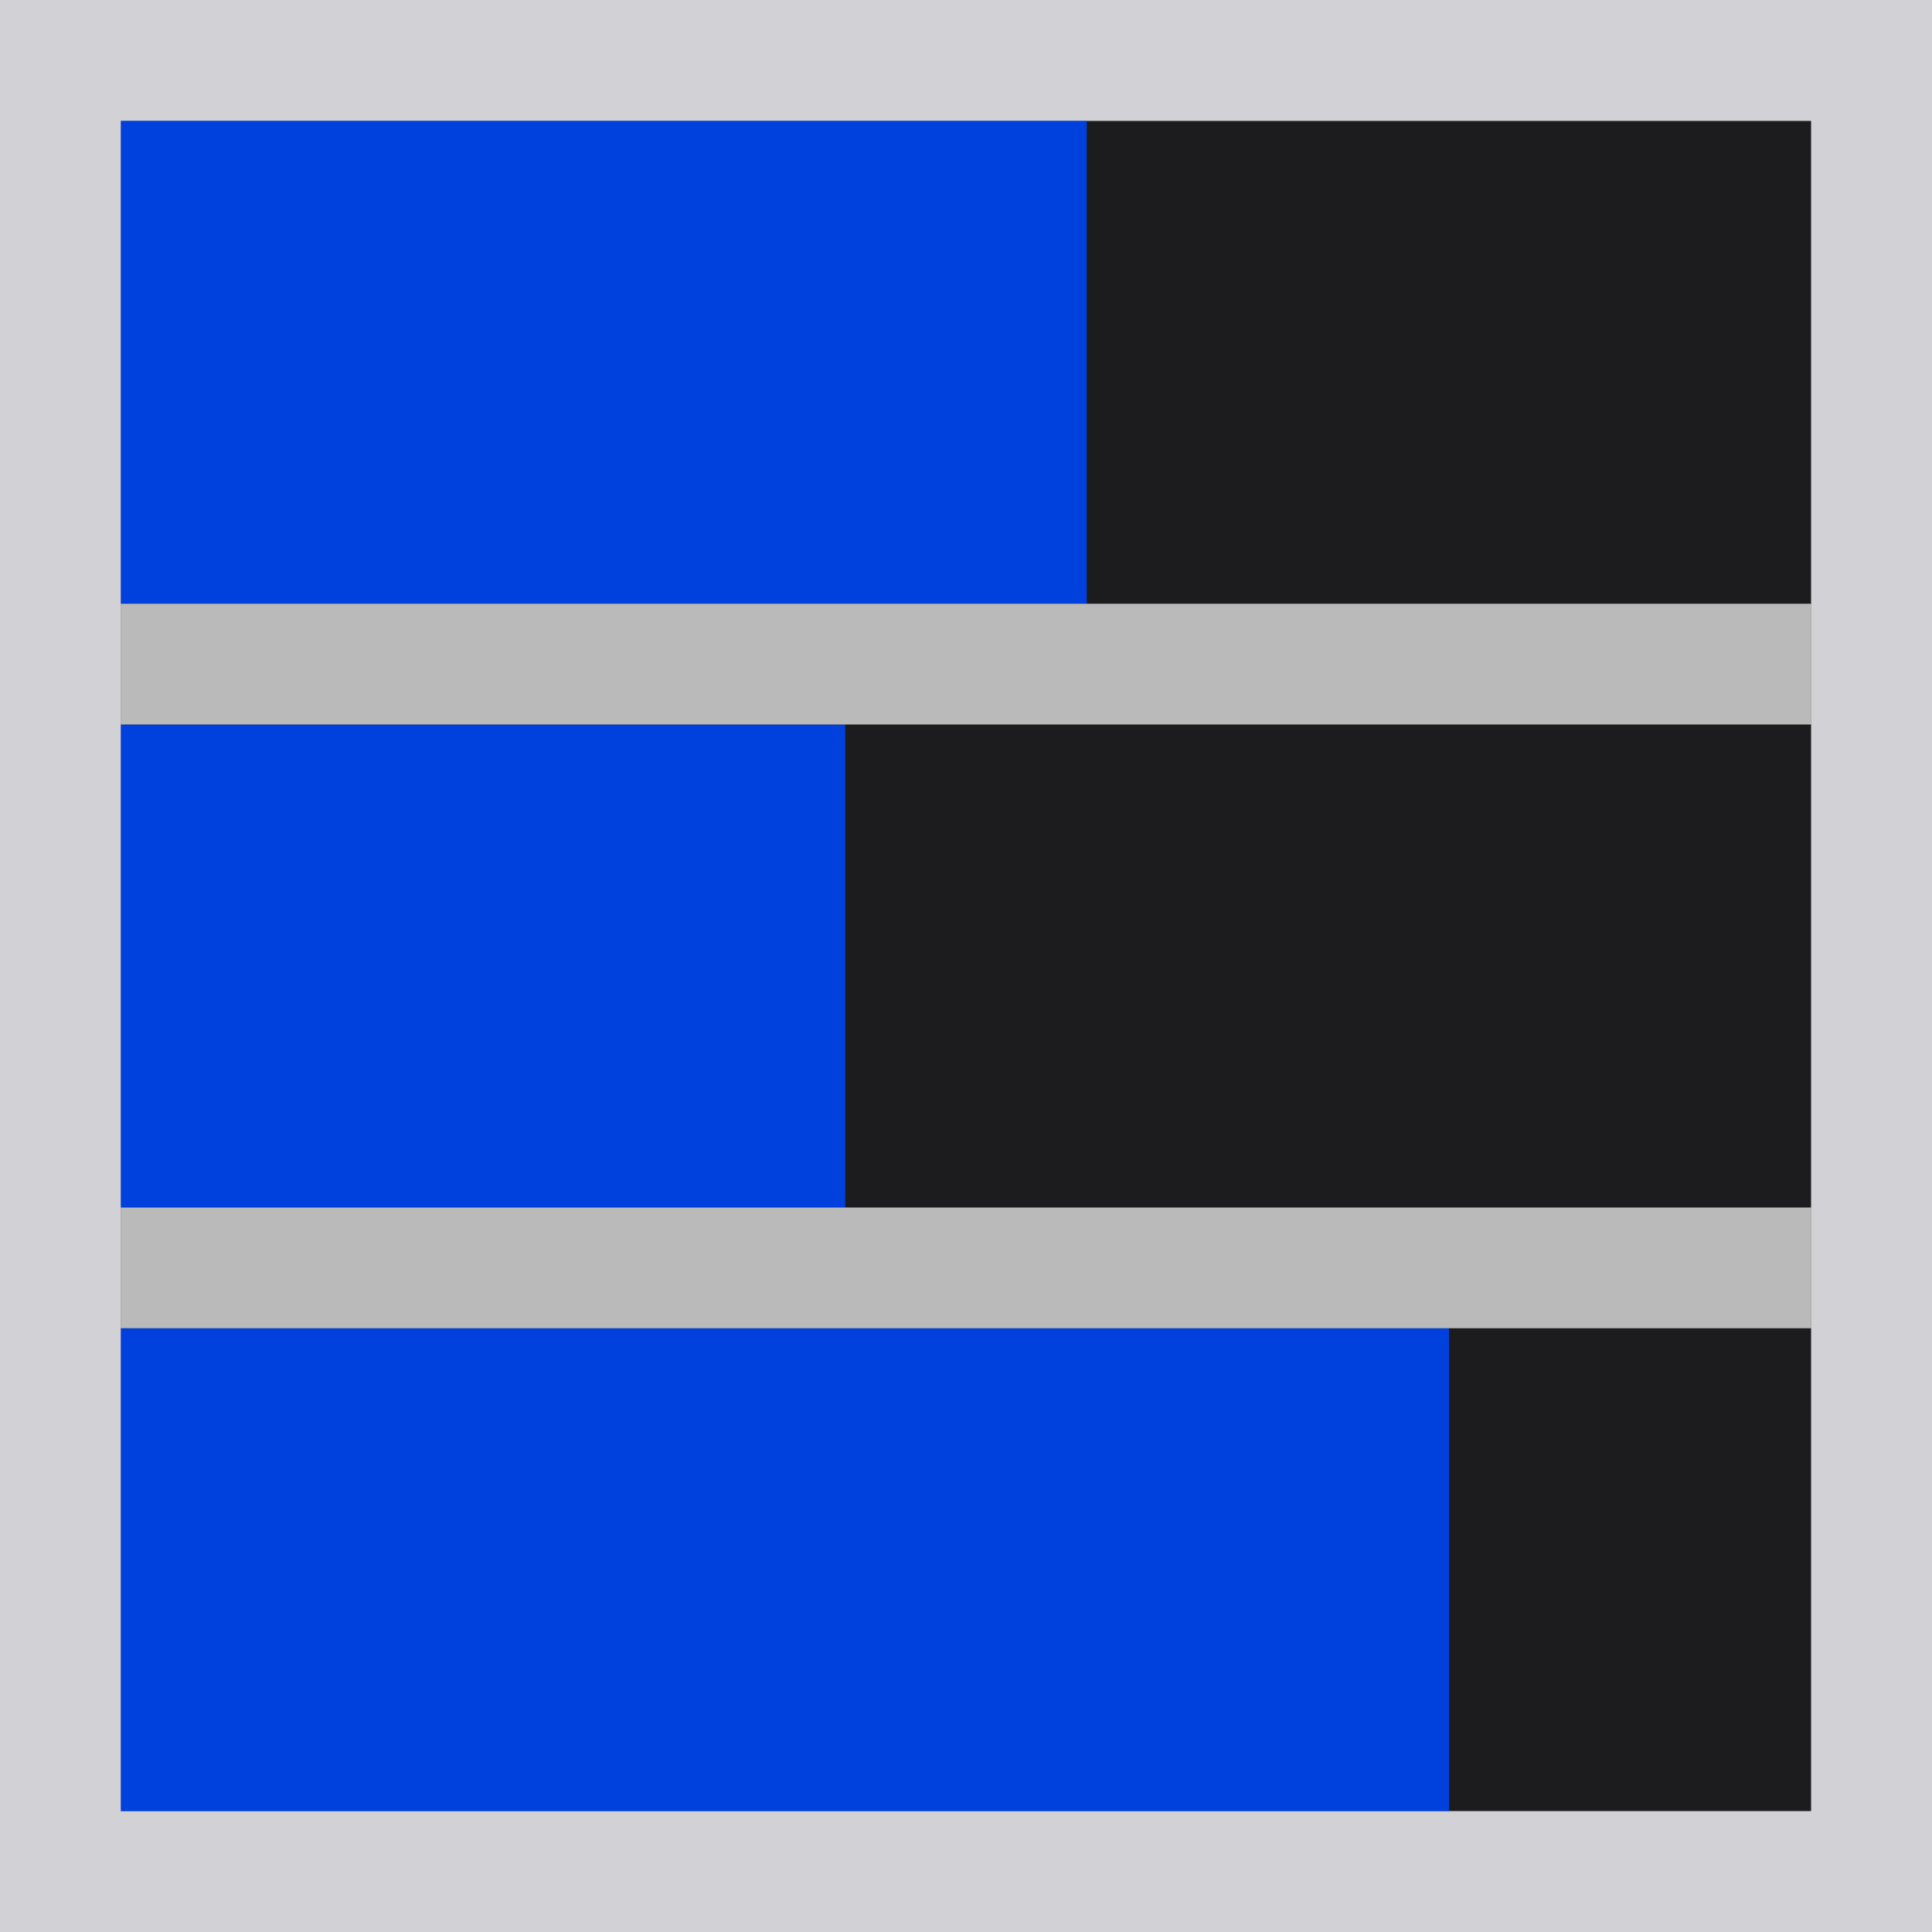 <svg viewBox="0 0 16 16" xmlns="http://www.w3.org/2000/svg" xmlns:xlink="http://www.w3.org/1999/xlink"><linearGradient id="a" gradientTransform="translate(75 -7)" gradientUnits="userSpaceOnUse" x1="14" x2="13.797" y1="22" y2="2.136"><stop offset="0" stop-color="#0040dd"/><stop offset="1" stop-color="#0a84ff"/></linearGradient><linearGradient id="b" gradientUnits="userSpaceOnUse" x1="1" x2="12" xlink:href="#a" y1="8" y2="8"/><linearGradient id="c" gradientUnits="userSpaceOnUse" x1="1" x2="1" xlink:href="#a" y1="15" y2="11"/><linearGradient id="d" gradientUnits="userSpaceOnUse" x1="1" x2="1" xlink:href="#a" y1="10" y2="6"/><linearGradient id="e" gradientUnits="userSpaceOnUse" x1="1" x2="1" xlink:href="#a" y1="5" y2="1"/><path d="m1 1h14v14h-14z" fill="#1c1c1e"/><g fill="url(#b)"><path d="m1 1h8v4h-8z" fill="url(#e)"/><path d="m1 6h6v4h-6z" fill="url(#d)"/><path d="m1 11h11v4h-11z" fill="url(#c)"/></g><path d="m1 5v1h14v-1zm0 5v1h14v-1z" fill="#bababa"/><path d="m0 0v16h16v-16zm1 1h14v4 1 4 1 4h-14v-4-1-4-1z" fill="#d1d1d6"/></svg>